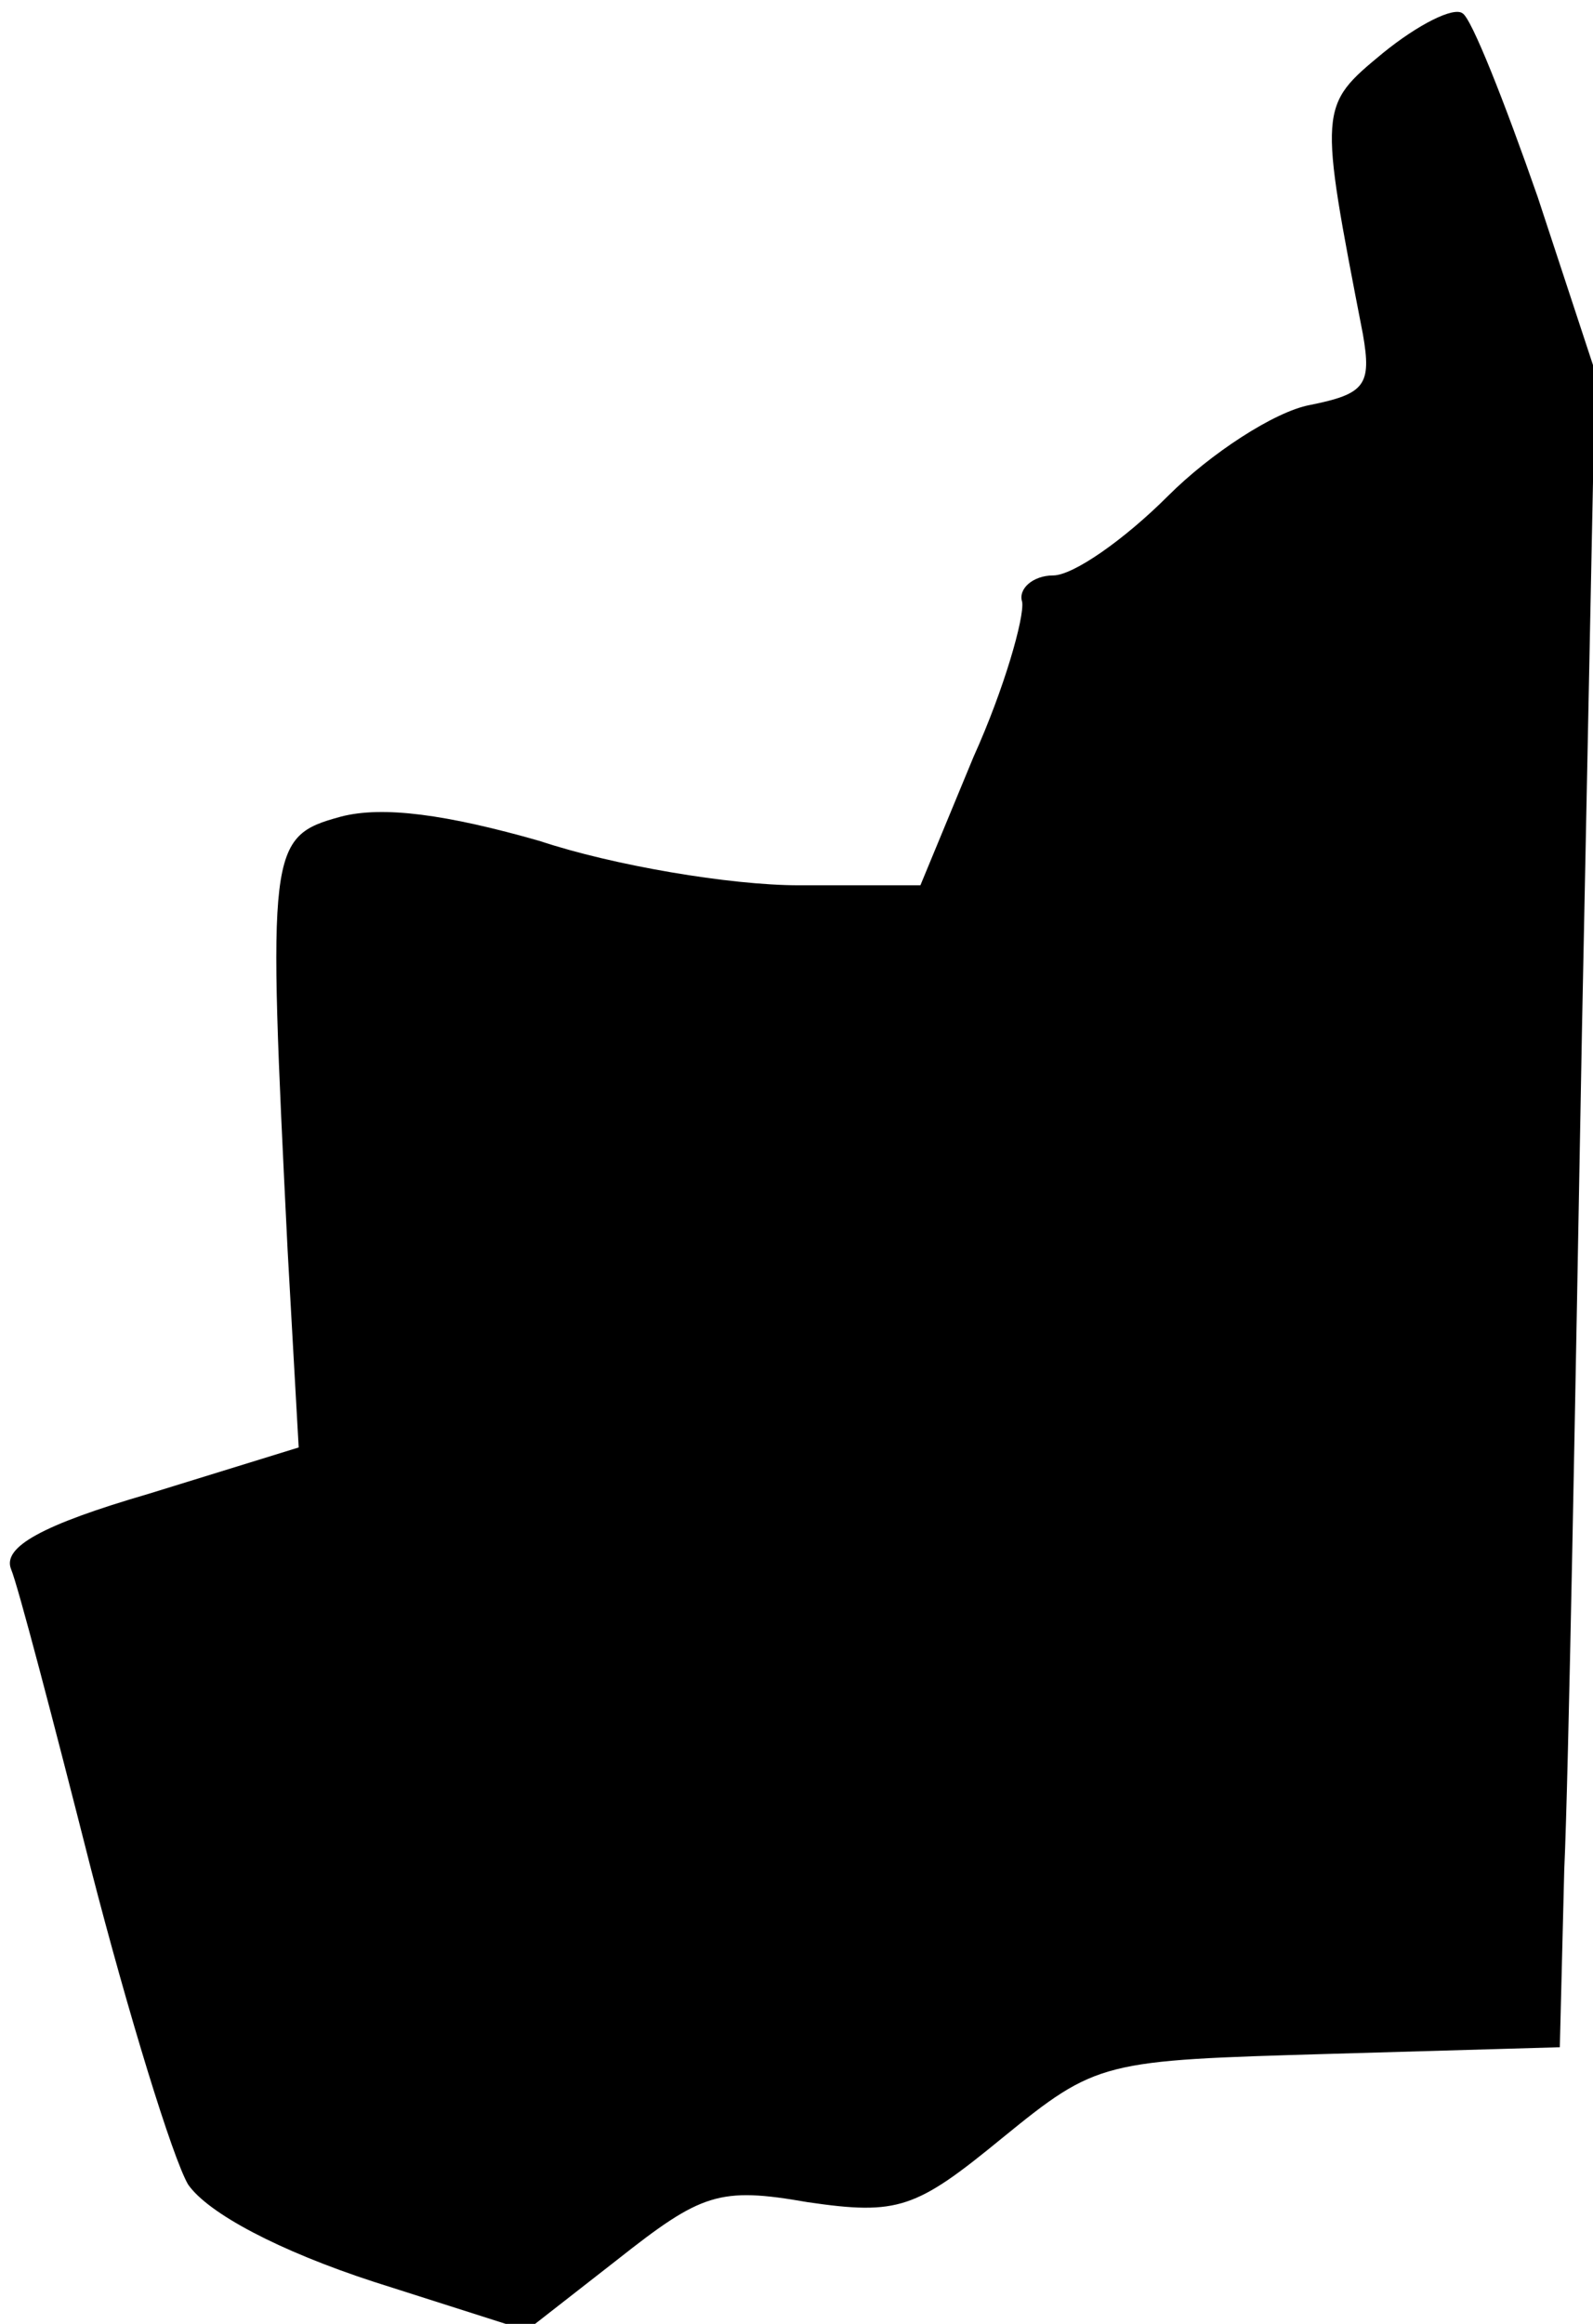 <?xml version="1.0" standalone="no"?>
<!DOCTYPE svg PUBLIC "-//W3C//DTD SVG 20010904//EN"
 "http://www.w3.org/TR/2001/REC-SVG-20010904/DTD/svg10.dtd">
<svg version="1.0" xmlns="http://www.w3.org/2000/svg"
 width="72pt" height="105pt" viewBox="0 0 72 105"
 preserveAspectRatio="xMidYMid meet">
<g transform="translate(0,105) scale(0.1,-0.1)"
fill="#000000" stroke="none">
<path fill="#000000" stroke="none" d="M625 1026 c-29 -24 -29 -24 -9 -127 4
-23 1 -27 -24 -32 -16 -3 -45 -22 -64 -41 -20 -20 -43 -36 -52 -36 -9 0 -16
-6 -14 -12 1 -7 -8 -39 -22 -70 l-24 -58 -55 0 c-31 0 -84 9 -117 20 -42 12
-71 16 -90 11 -33 -9 -33 -14 -24 -196 l5 -89 -68 -21 c-48 -14 -66 -24 -62
-34 3 -7 19 -68 36 -135 17 -66 37 -131 44 -143 9 -13 41 -30 84 -44 l69 -22
41 32 c38 30 46 33 86 26 41 -6 49 -3 88 29 43 35 45 35 148 38 l104 3 2 80
c2 44 5 214 8 379 l6 298 -26 79 c-15 43 -30 81 -34 83 -4 3 -20 -5 -36 -18z"/>
</g>
</svg>
